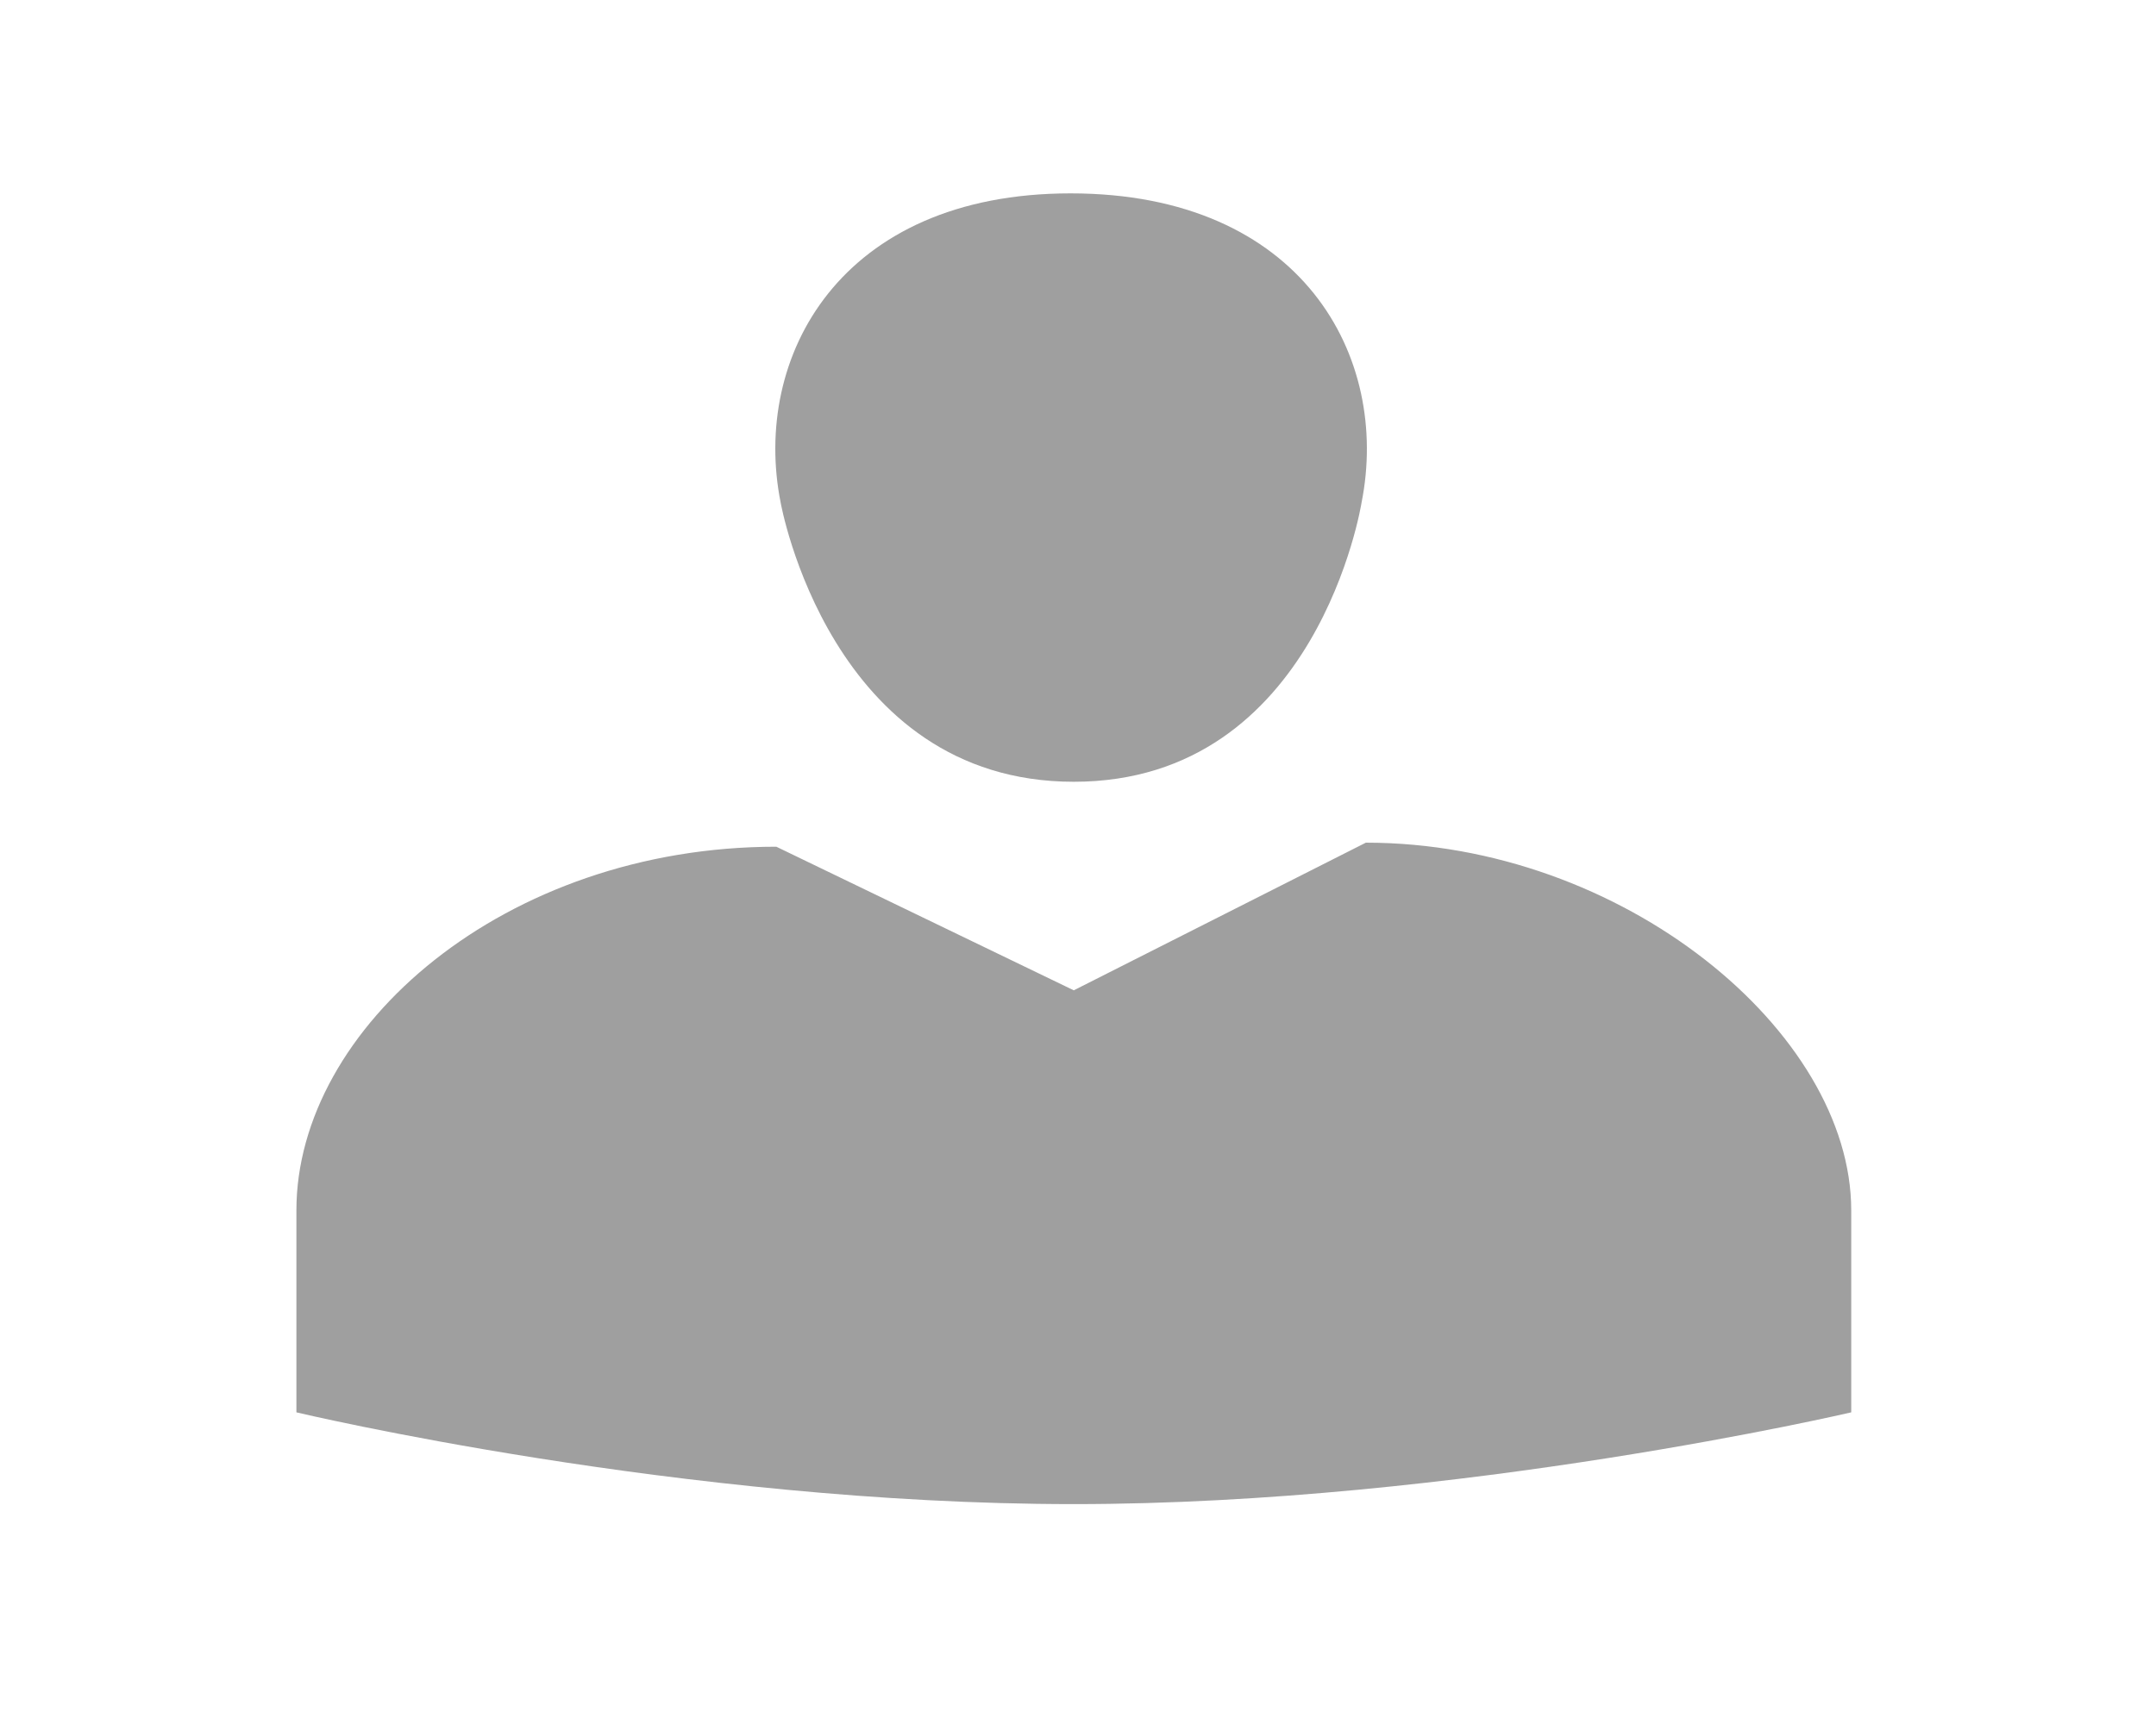 <svg width="25" height="20" viewBox="0 0 25 20" fill="none" xmlns="http://www.w3.org/2000/svg">
<g id="dashicons:admin-users">
<path id="Vector" d="M12.451 9.064C9.625 9.064 9.052 5.827 9.052 5.827C8.716 4.143 9.737 2.242 12.414 2.242C15.103 2.242 16.124 4.143 15.788 5.827C15.788 5.827 15.278 9.064 12.451 9.064ZM12.451 11.482L15.838 9.77C18.814 9.77 21.466 11.962 21.466 14.033V16.375C21.466 16.375 16.921 17.439 12.451 17.439C7.907 17.439 3.437 16.375 3.437 16.375V14.033C3.437 11.915 5.852 9.817 9.002 9.817L12.451 11.482Z" fill="#9F9F9F"/>
</g>
</svg>
